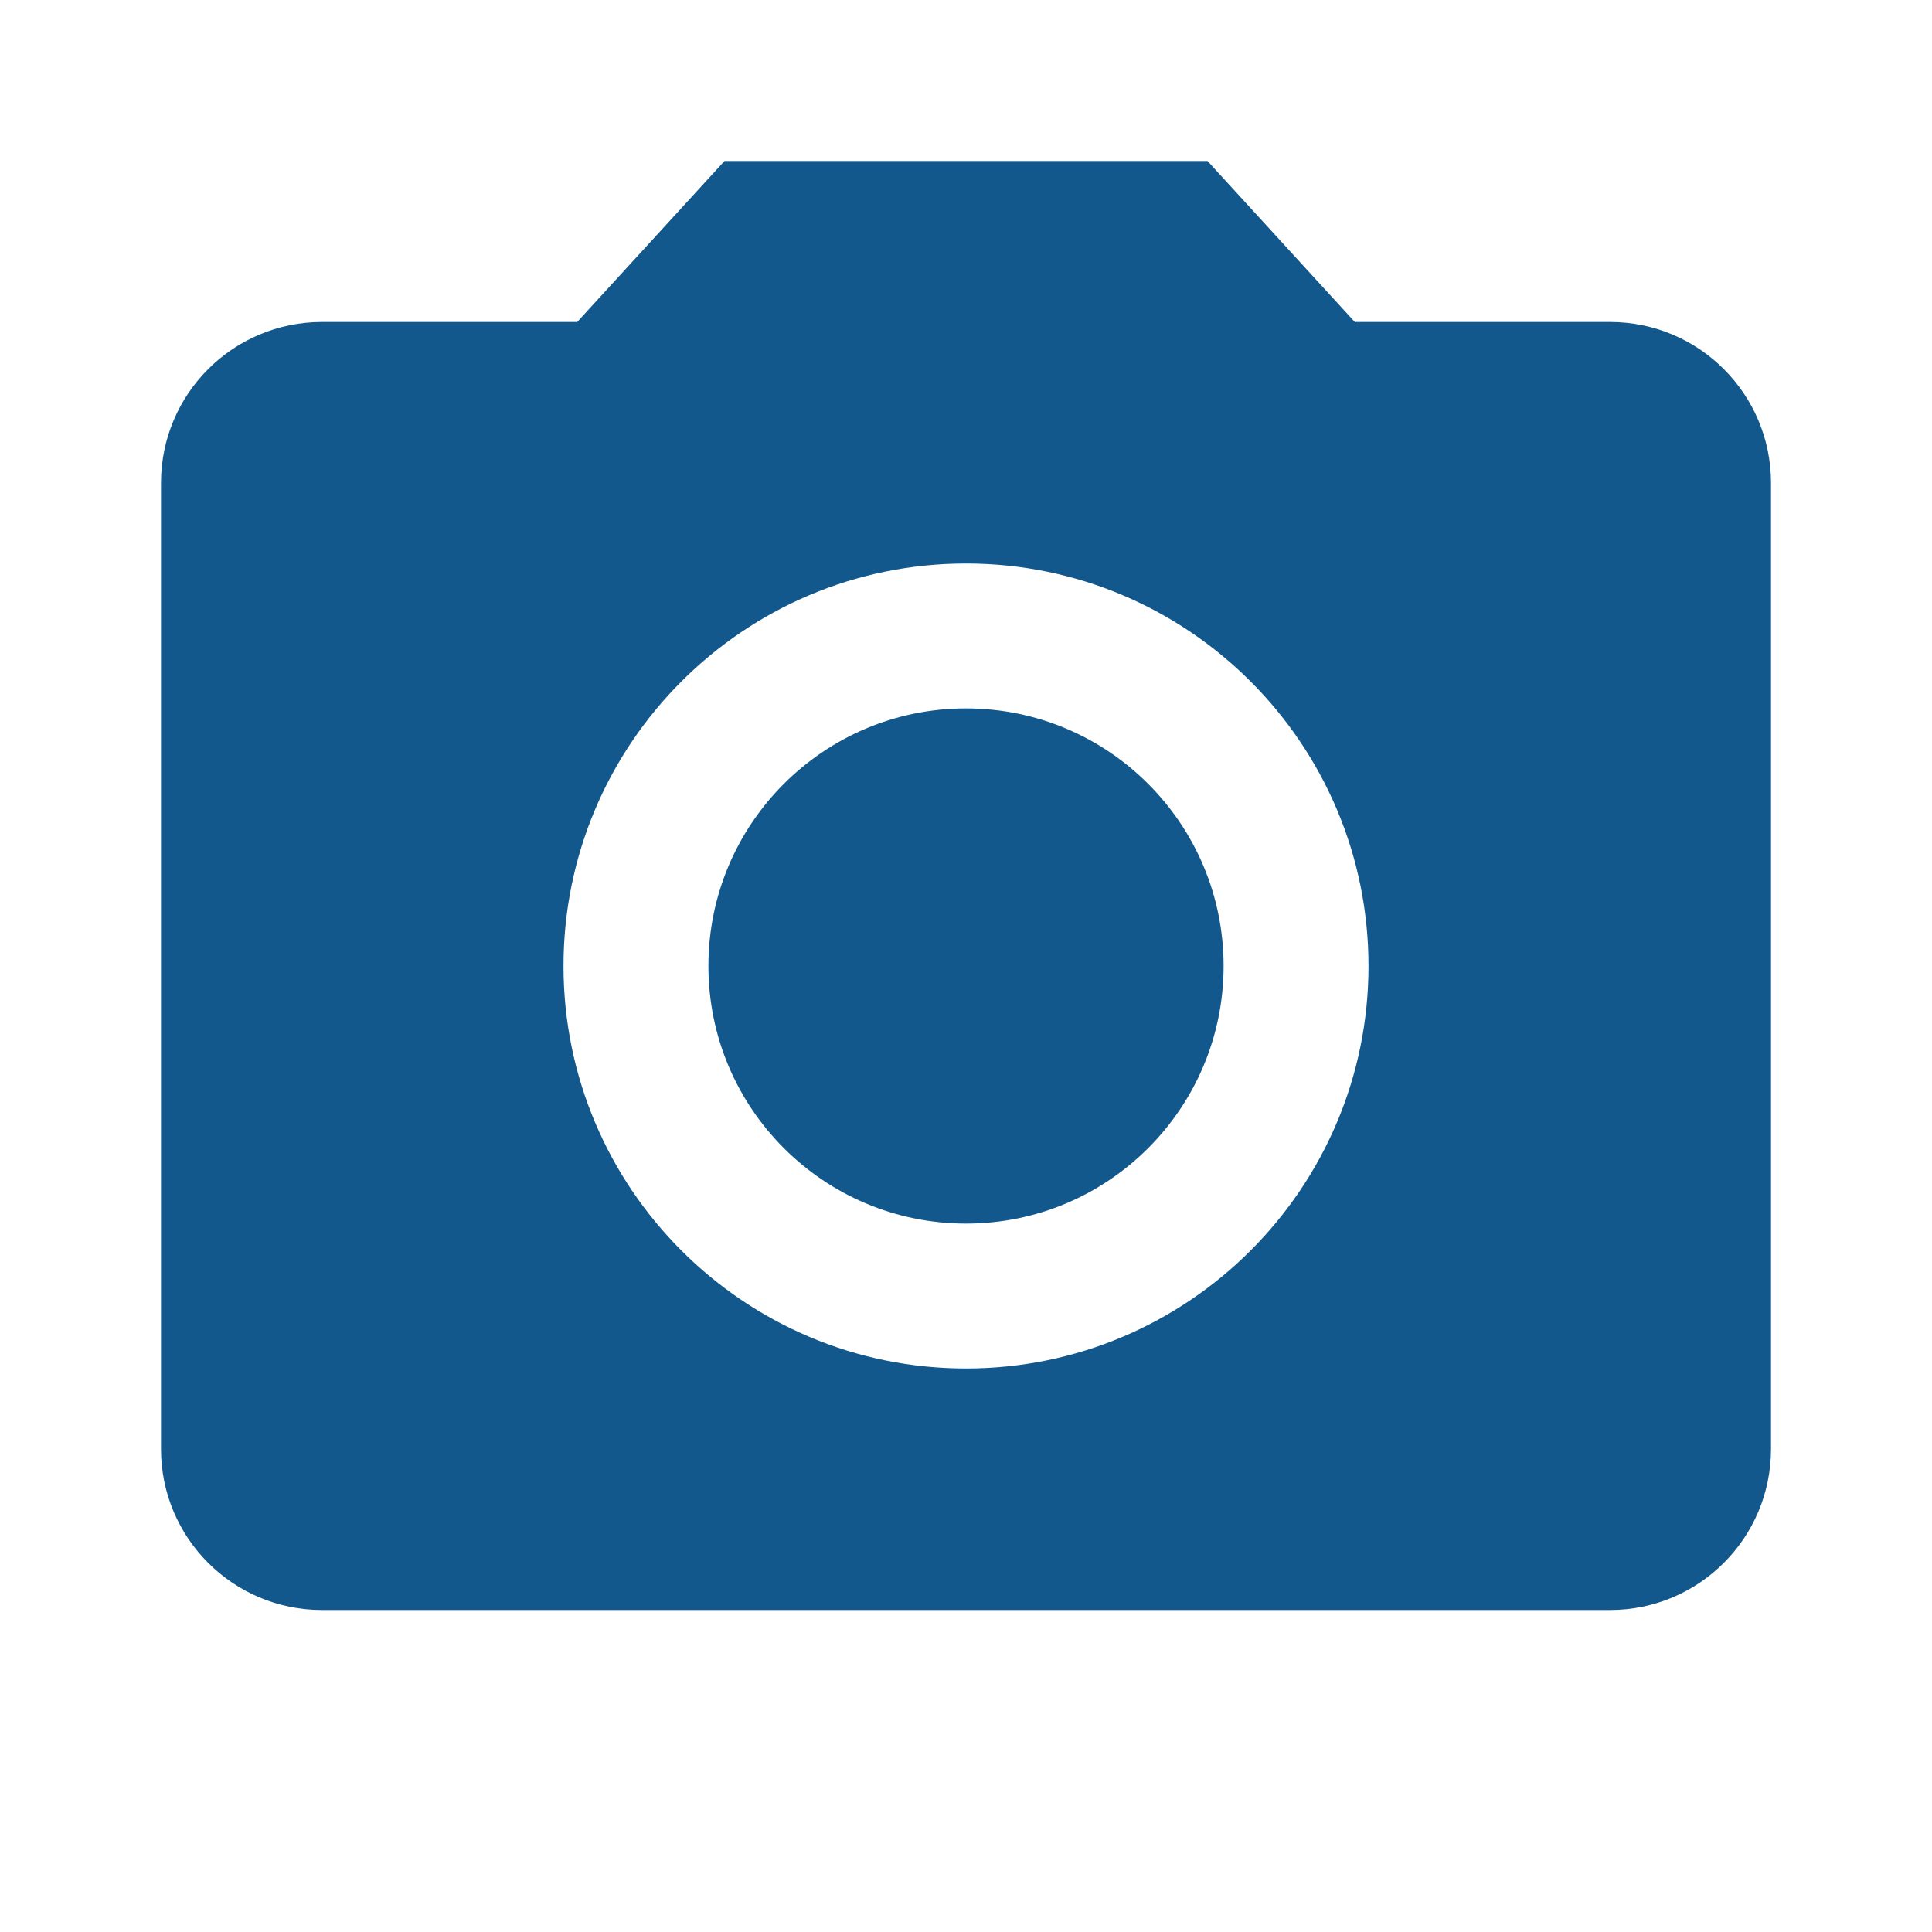 <svg xmlns="http://www.w3.org/2000/svg" width="100%" height="100%" viewBox="0 0 48 48" fill="rgb(19,88,141)" style="transform: scaleX(1);">
    <circle cx="24" cy="24" r="6.4" fill="rgb(19,88,141)"></circle>
    <path d="M18 4l-3.66 4H8c-2.21 0-4 1.79-4 4v24c0 2.21 1.79 4 4 4h32c2.21 0 4-1.79 4-4V12c0-2.21-1.79-4-4-4h-6.34L30 4H18zm6 30c-5.52 0-10-4.48-10-10s4.48-10 10-10 10 4.48 10 10-4.48 10-10 10z" fill="rgb(19,88,141)"></path>
    <path d="M0 0h48v48H0z" fill="none"></path>
</svg>